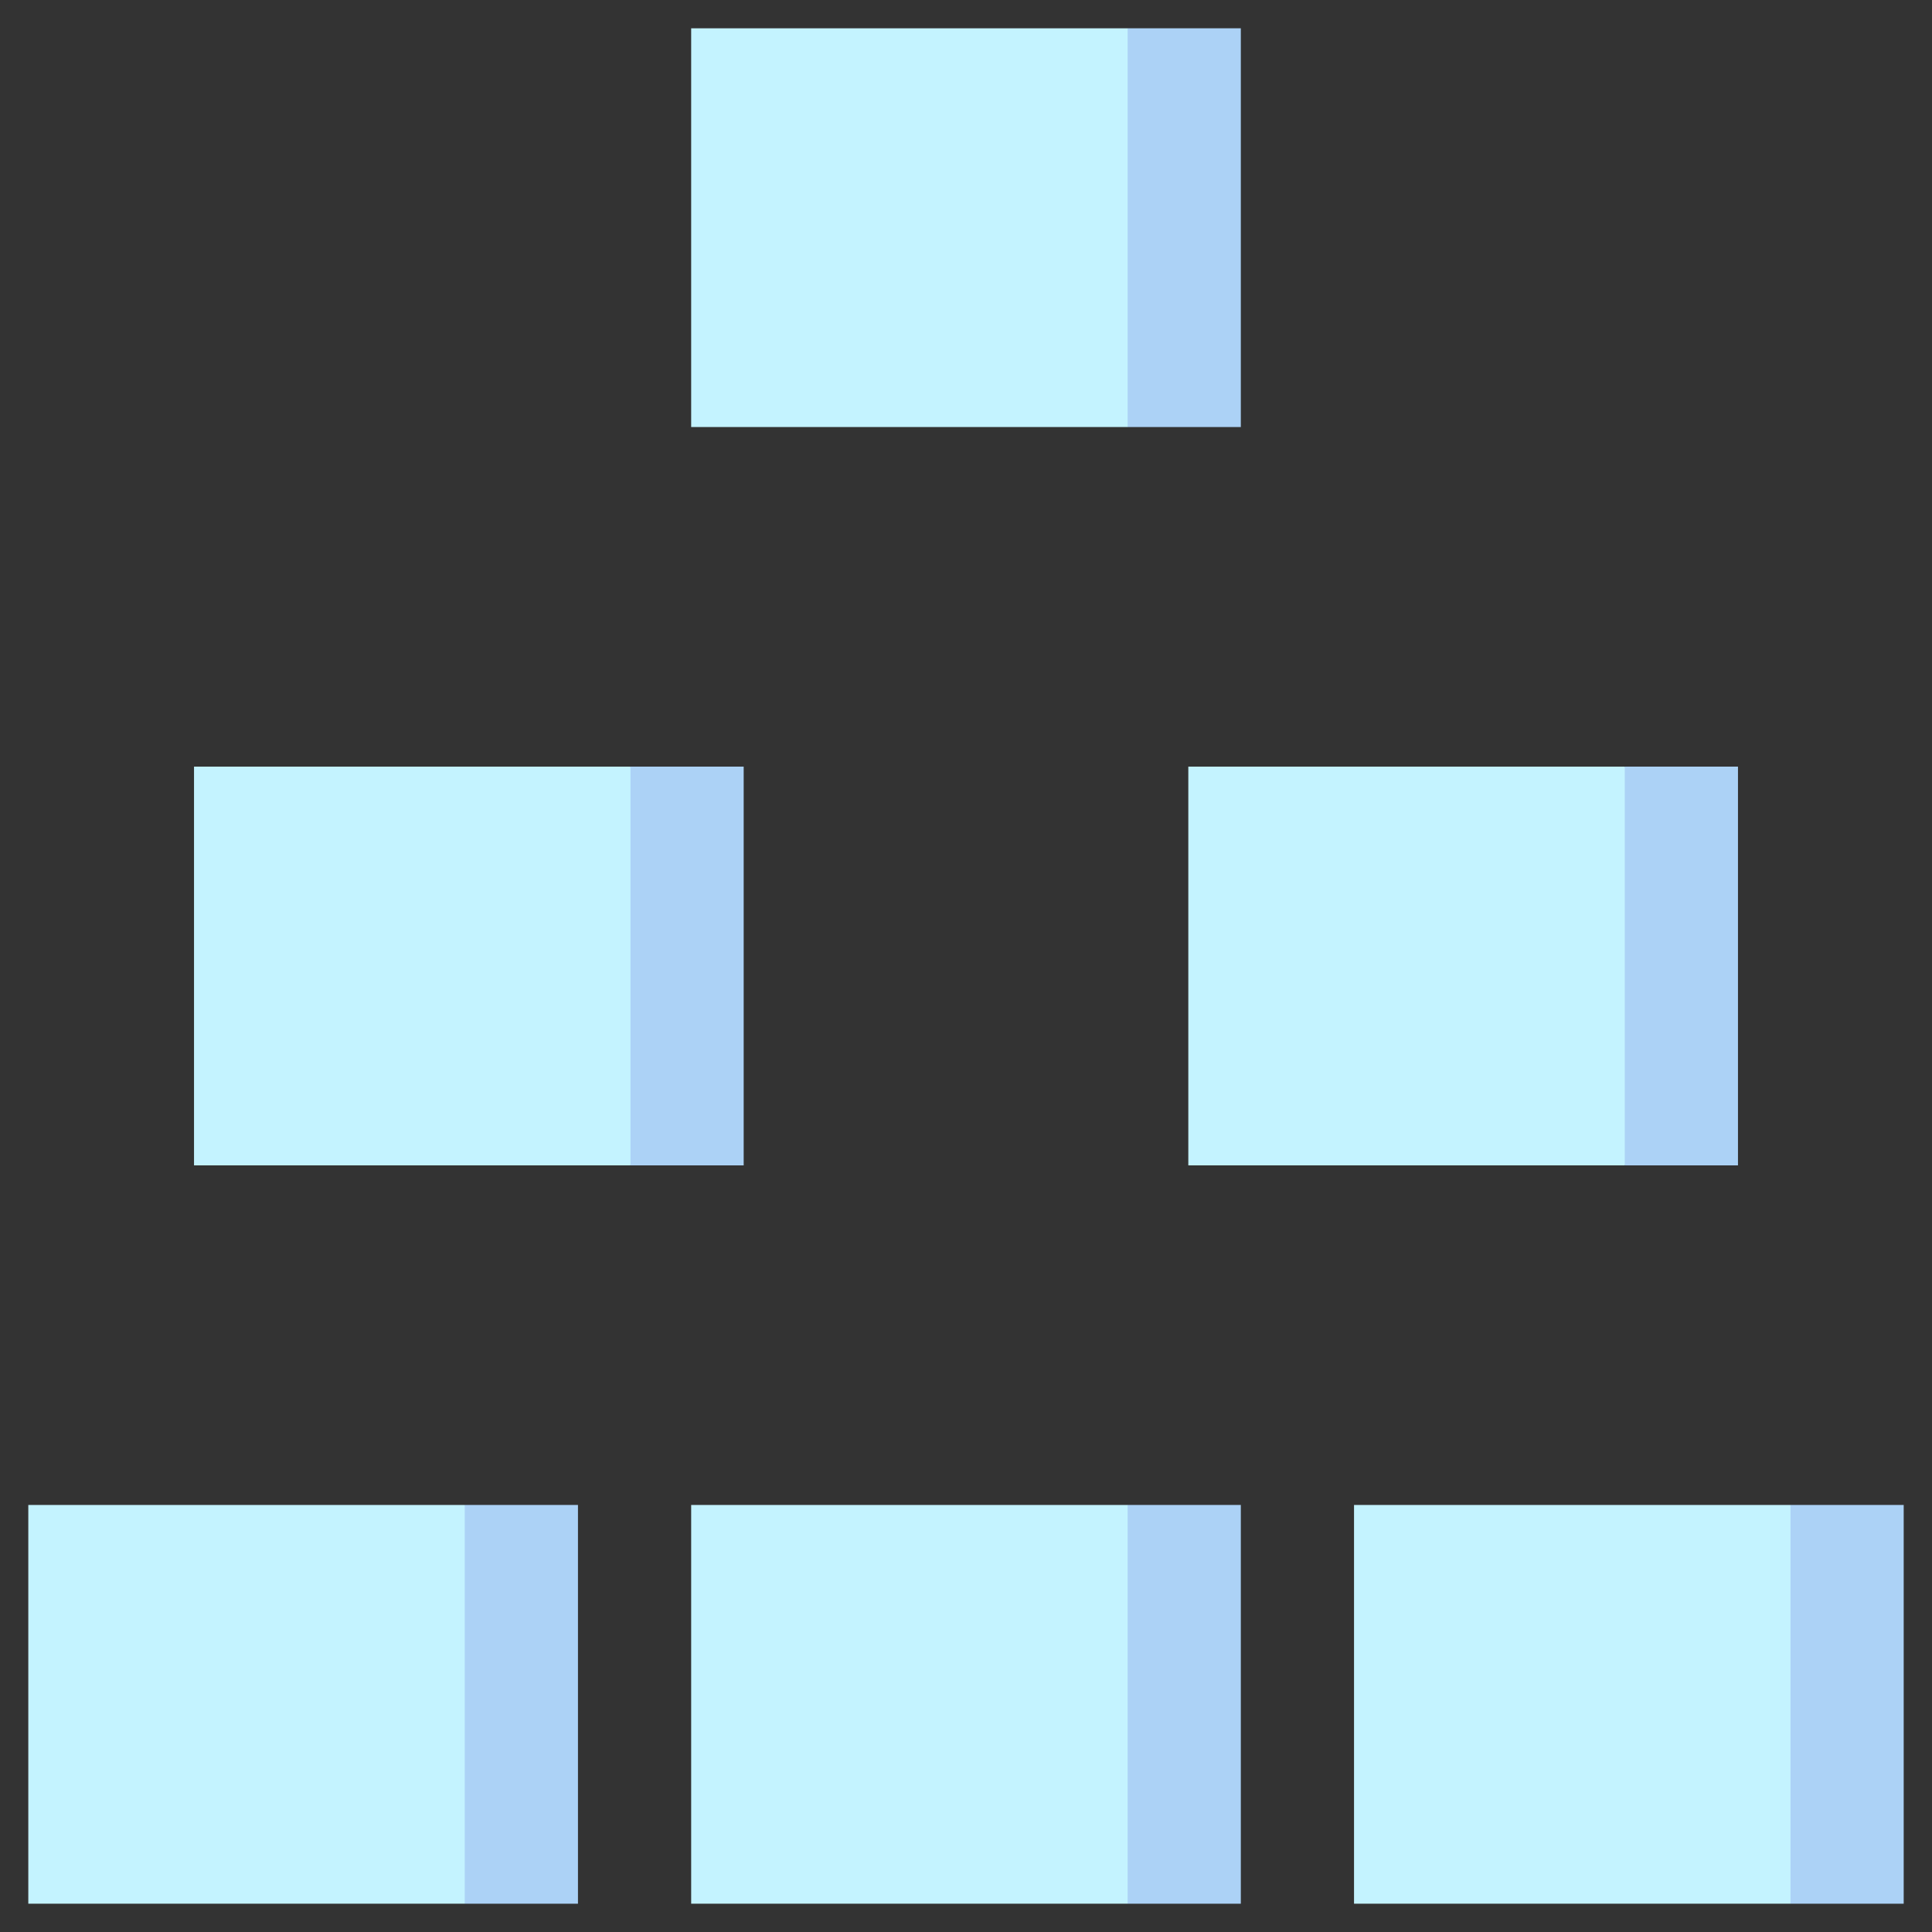 <svg xmlns="http://www.w3.org/2000/svg" viewBox="0.0 0.0 200.0 200.0" height="200.0px" width="200.0px"><rect x="0.0" y="0.0" width="200.0" height="200.0" fill="#333333" stroke="none"/><path fill="#acd2f6" fill-opacity="1.0"  filling="0" d="M168.196 120.638 L156.478 100.0 L168.196 79.362 L179.915 79.362 L179.915 120.638 L168.196 120.638 Z"></path>
<path fill="#c4f3ff" fill-opacity="1.0"  filling="0" d="M123.014 79.362 L168.197 79.362 L168.197 120.638 L123.014 120.638 L123.014 79.362 Z"></path>
<path fill="#acd2f6" fill-opacity="1.0"  filling="0" d="M48.112 197.07 L36.393 176.432 L48.112 155.794 L59.831 155.794 L59.831 197.07 L48.112 197.07 Z"></path>
<path fill="#c4f3ff" fill-opacity="1.0"  filling="0" d="M2.93 155.794 L48.112 155.794 L48.112 197.07 L2.93 197.07 L2.93 155.794 Z"></path>
<path fill="#acd2f6" fill-opacity="1.0"  filling="0" d="M116.732 197.07 L105.013 176.432 L116.732 155.794 L128.45 155.794 L128.45 197.07 L116.732 197.07 Z"></path>
<path fill="#c4f3ff" fill-opacity="1.0"  filling="0" d="M71.55 155.794 L116.732 155.794 L116.732 197.07 L71.55 197.07 L71.55 155.794 Z"></path>
<path fill="#acd2f6" fill-opacity="1.0"  filling="0" d="M65.267 120.638 L53.548 100.0 L65.267 79.362 L76.986 79.362 L76.986 120.638 L65.267 120.638 Z"></path>
<path fill="#c4f3ff" fill-opacity="1.0"  filling="0" d="M20.085 79.362 L65.267 79.362 L65.267 120.638 L20.085 120.638 L20.085 79.362 Z"></path>
<path fill="#acd2f6" fill-opacity="1.0"  filling="0" d="M116.732 44.206 L105.013 23.568 L116.732 2.93 L128.45 2.93 L128.45 44.206 L116.732 44.206 Z"></path>
<path fill="#c4f3ff" fill-opacity="1.0"  filling="0" d="M71.55 2.93 L116.732 2.93 L116.732 44.206 L71.55 44.206 L71.55 2.93 Z"></path>
<path fill="#acd2f6" fill-opacity="1.0"  filling="0" d="M185.352 197.07 L173.633 176.432 L185.352 155.794 L197.07 155.794 L197.07 197.07 L185.352 197.07 Z"></path>
<path fill="#c4f3ff" fill-opacity="1.0"  filling="0" d="M140.169 155.794 L185.352 155.794 L185.352 197.07 L140.169 197.07 L140.169 155.794 Z"></path>
<path fill="" fill-opacity="1.0"  filling="0" d="M48.535 70.573 C50.153 70.573 51.465 69.261 51.465 67.643 L51.465 58.854 L148.535 58.854 L148.535 67.643 C148.535 69.261 149.846 70.573 151.465 70.573 C153.083 70.573 154.395 69.261 154.395 67.643 L154.395 55.925 C154.395 54.307 153.083 52.995 151.465 52.995 L48.535 52.995 C46.917 52.995 45.605 54.307 45.605 55.925 L45.605 67.643 C45.605 69.261 46.917 70.573 48.535 70.573 Z"></path>
<path fill="" fill-opacity="1.0"  filling="0" d="M168.62 147.005 C170.238 147.005 171.55 145.693 171.55 144.075 L171.55 132.357 C171.55 130.739 170.238 129.427 168.62 129.427 L31.38 129.427 C29.762 129.427 28.45 130.739 28.45 132.357 L28.45 144.075 C28.45 145.693 29.762 147.005 31.38 147.005 C32.998 147.005 34.31 145.693 34.31 144.075 L34.31 135.286 L97.07 135.286 L97.07 144.075 C97.07 145.693 98.382 147.005 100.0 147.005 C101.618 147.005 102.93 145.693 102.93 144.075 L102.93 135.286 L165.69 135.286 L165.69 144.075 C165.69 145.694 167.002 147.005 168.62 147.005 Z"></path>
<path fill="" fill-opacity="1.0"  filling="0" d="M71.55 47.136 L128.451 47.136 C130.069 47.136 131.38 45.824 131.38 44.206 L131.38 2.93 C131.38 1.312 130.069 0.0 128.451 0.0 L71.55 0.0 C69.932 0.0 68.62 1.312 68.62 2.93 L68.62 44.206 C68.62 45.824 69.931 47.136 71.55 47.136 Z M74.479 5.859 L125.521 5.859 L125.521 41.276 L74.479 41.276 L74.479 5.859 Z"></path>
<path fill="" fill-opacity="1.0"  filling="0" d="M59.831 152.864 L2.93 152.864 C1.312 152.864 0.0 154.176 0.0 155.794 L0.0 197.07 C0.0 198.688 1.312 200.0 2.93 200.0 L59.831 200.0 C61.449 200.0 62.761 198.688 62.761 197.07 L62.761 155.794 C62.761 154.176 61.449 152.864 59.831 152.864 Z M56.901 194.141 L5.859 194.141 L5.859 158.724 L56.901 158.724 L56.901 194.141 Z"></path>
<path fill="" fill-opacity="1.0"  filling="0" d="M197.07 152.864 L140.169 152.864 C138.551 152.864 137.239 154.176 137.239 155.794 L137.239 197.07 C137.239 198.688 138.551 200.0 140.169 200.0 L197.07 200.0 C198.689 200.0 200.0 198.688 200.0 197.07 L200.0 155.794 C200.0 154.176 198.689 152.864 197.07 152.864 Z M194.141 194.141 L143.099 194.141 L143.099 158.724 L194.141 158.724 L194.141 194.141 Z"></path>
<path fill="" fill-opacity="1.0"  filling="0" d="M120.085 79.362 L120.085 94.141 C120.085 95.759 121.396 97.07 123.014 97.07 C124.633 97.07 125.944 95.759 125.944 94.141 L125.944 82.292 L176.986 82.292 L176.986 117.709 L125.944 117.709 L125.944 105.859 C125.944 104.241 124.633 102.93 123.014 102.93 C121.396 102.93 120.085 104.241 120.085 105.859 L120.085 120.638 C120.085 122.256 121.396 123.568 123.014 123.568 L179.915 123.568 C181.534 123.568 182.845 122.256 182.845 120.638 L182.845 79.362 C182.845 77.744 181.534 76.432 179.915 76.432 L123.014 76.432 C121.396 76.432 120.085 77.744 120.085 79.362 Z"></path>
<path fill="" fill-opacity="1.0"  filling="0" d="M128.45 152.864 L71.55 152.864 C69.932 152.864 68.62 154.176 68.62 155.794 L68.62 197.07 C68.62 198.688 69.932 200.0 71.55 200.0 L128.451 200.0 C130.069 200.0 131.38 198.688 131.38 197.07 L131.38 155.794 C131.38 154.176 130.069 152.864 128.45 152.864 Z M125.521 194.141 L74.479 194.141 L74.479 158.724 L125.521 158.724 L125.521 194.141 L125.521 194.141 Z"></path>
<path fill="" fill-opacity="1.0"  filling="0" d="M20.085 123.568 L76.986 123.568 C78.604 123.568 79.916 122.256 79.916 120.638 L79.916 79.362 C79.916 77.744 78.604 76.432 76.986 76.432 L20.085 76.432 C18.467 76.432 17.155 77.744 17.155 79.362 L17.155 120.638 C17.155 122.256 18.466 123.568 20.085 123.568 Z M23.014 82.292 L74.056 82.292 L74.056 117.709 L23.014 117.709 L23.014 82.292 Z"></path></svg>